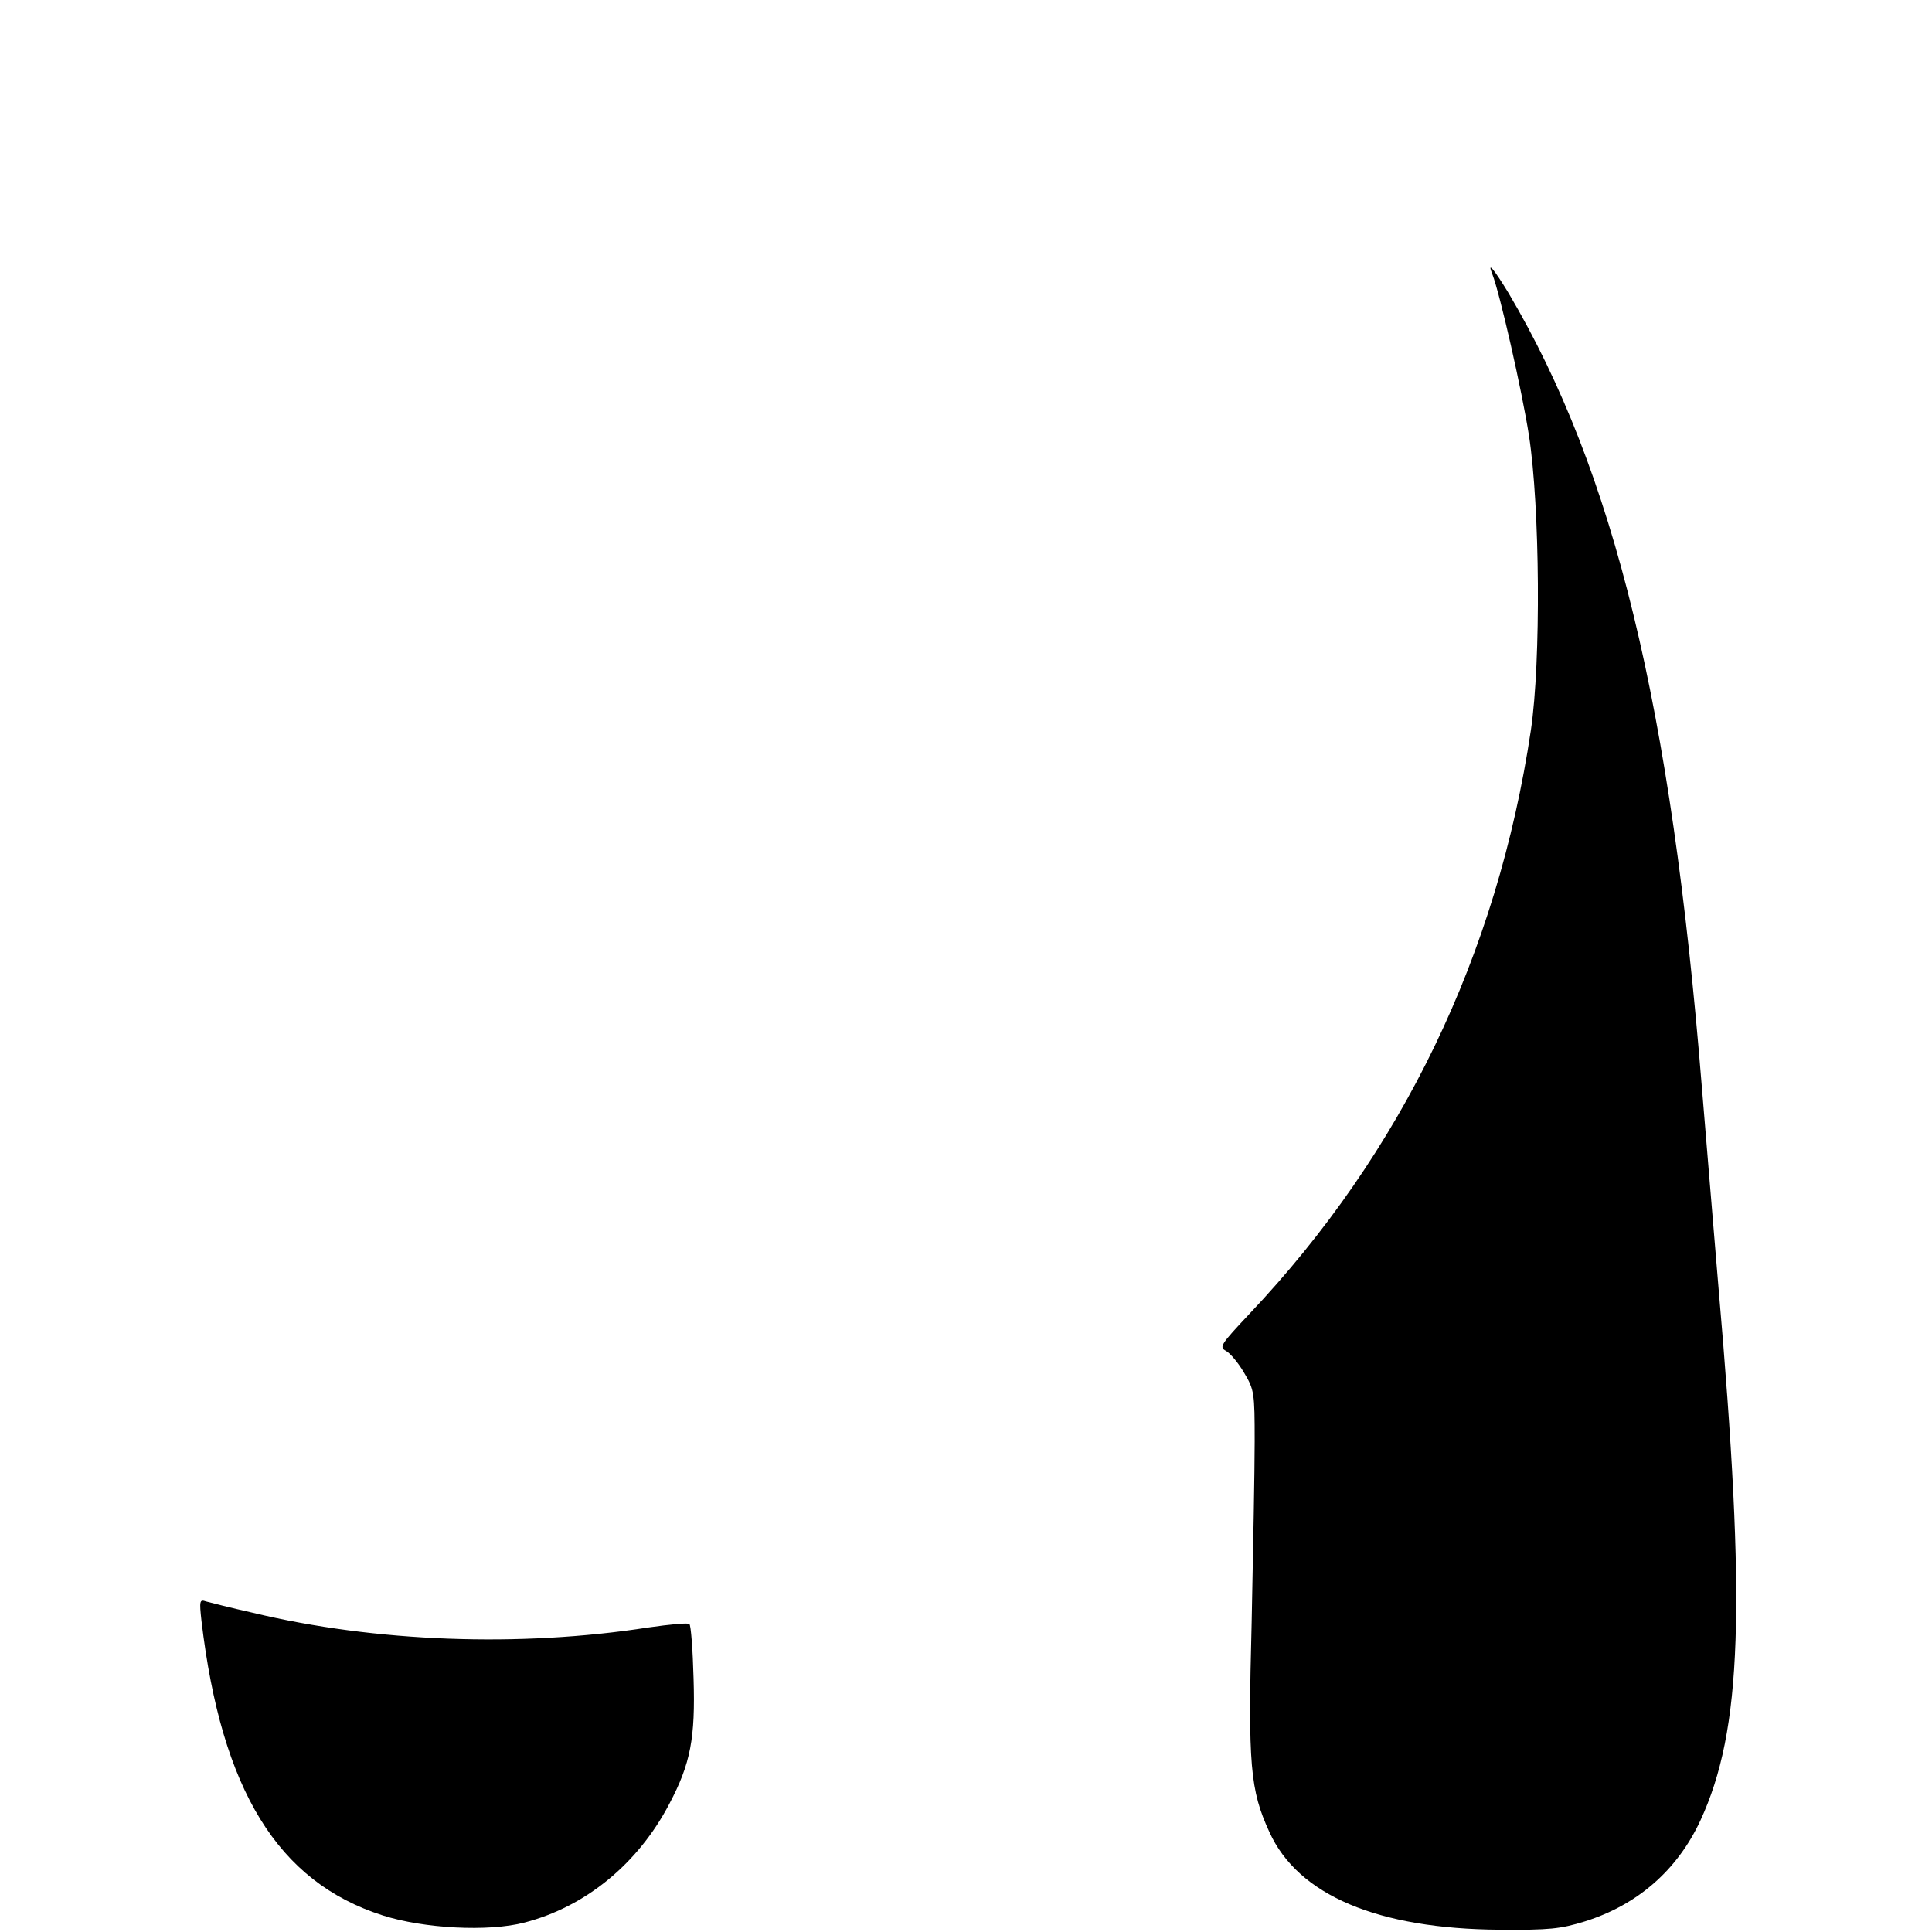 <?xml version="1.0" standalone="no"?>
<!DOCTYPE svg PUBLIC "-//W3C//DTD SVG 20010904//EN"
 "http://www.w3.org/TR/2001/REC-SVG-20010904/DTD/svg10.dtd">
<svg version="1.0" xmlns="http://www.w3.org/2000/svg"
 width="512pt" height="512pt" viewBox="0 0 512 512"
 preserveAspectRatio="xMidYMid meet">

<g transform="translate(0,512) scale(0.1,-0.1)"
fill="#000000" stroke="none">
<path d="M3955 4393 c20 -52 78 -306 97 -428 29 -189 32 -597 5 -780 -89 -596
-342 -1120 -746 -1547 -76 -81 -81 -88 -62 -98 11 -6 33 -32 48 -58 27 -45 28
-53 28 -182 0 -74 -4 -290 -8 -480 -10 -378 -4 -444 47 -555 76 -168 288 -257
611 -259 131 -1 160 2 225 22 140 44 245 136 306 267 111 240 122 566 48 1415
-13 157 -33 395 -44 530 -81 1008 -232 1629 -512 2103 -39 64 -58 87 -43 50z"/>
<path d="M534 824 c53 -448 202 -691 480 -780 109 -35 281 -44 376 -19 162 42
301 156 384 315 56 106 69 174 64 332 -2 76 -7 141 -11 144 -3 4 -53 -1 -109
-9 -340 -53 -724 -39 -1048 39 -58 13 -113 27 -124 30 -17 6 -18 2 -12 -52z"/>
</g>
</svg>
